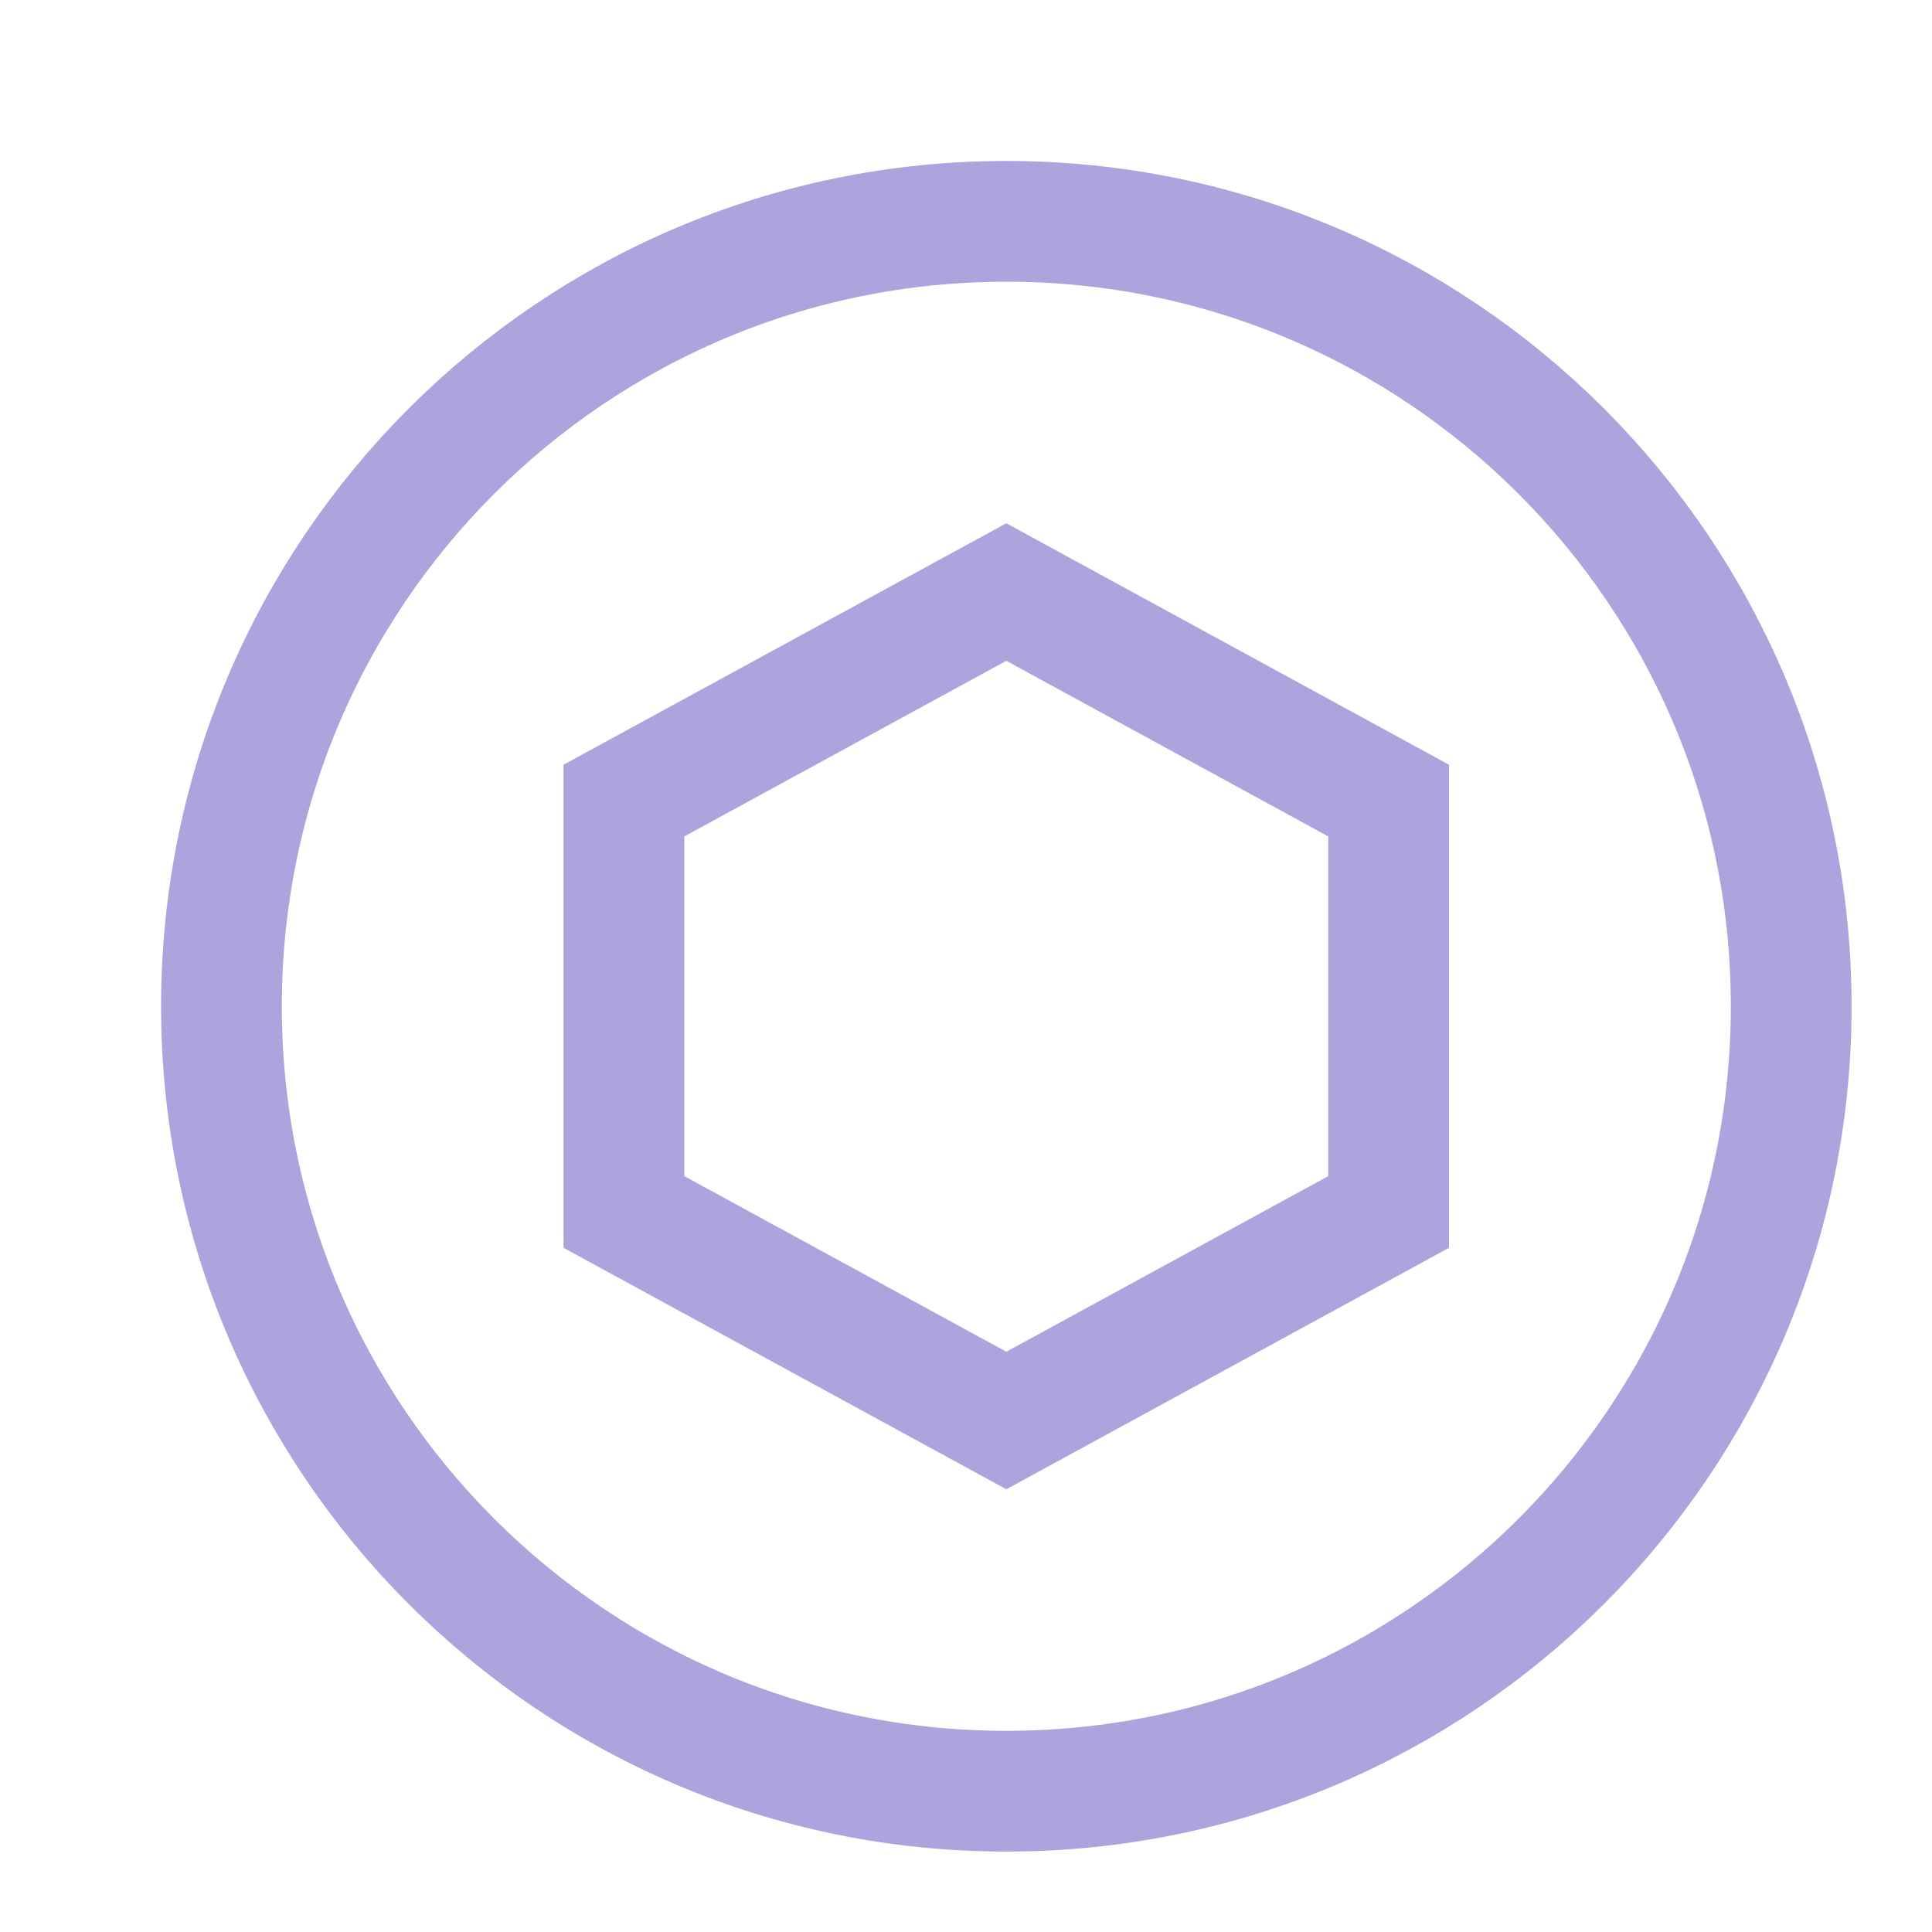 <svg width="16" height="16" viewBox="0 0 16 16" fill="none" xmlns="http://www.w3.org/2000/svg">
<g id="Token">
<path id="Vector" d="M14.834 8.334C14.834 11.923 11.924 14.834 8.334 14.834C4.744 14.834 1.834 11.923 1.834 8.334C1.834 4.744 4.744 1.833 8.334 1.833C11.924 1.833 14.834 4.744 14.834 8.334Z" stroke="#ADA3DD"/>
<path id="Vector_2" d="M8.334 11.764L5.167 10.037V6.63L8.334 4.903L11.5 6.63V10.037L8.334 11.764Z" stroke="#ADA3DD"/>
</g>
</svg>
